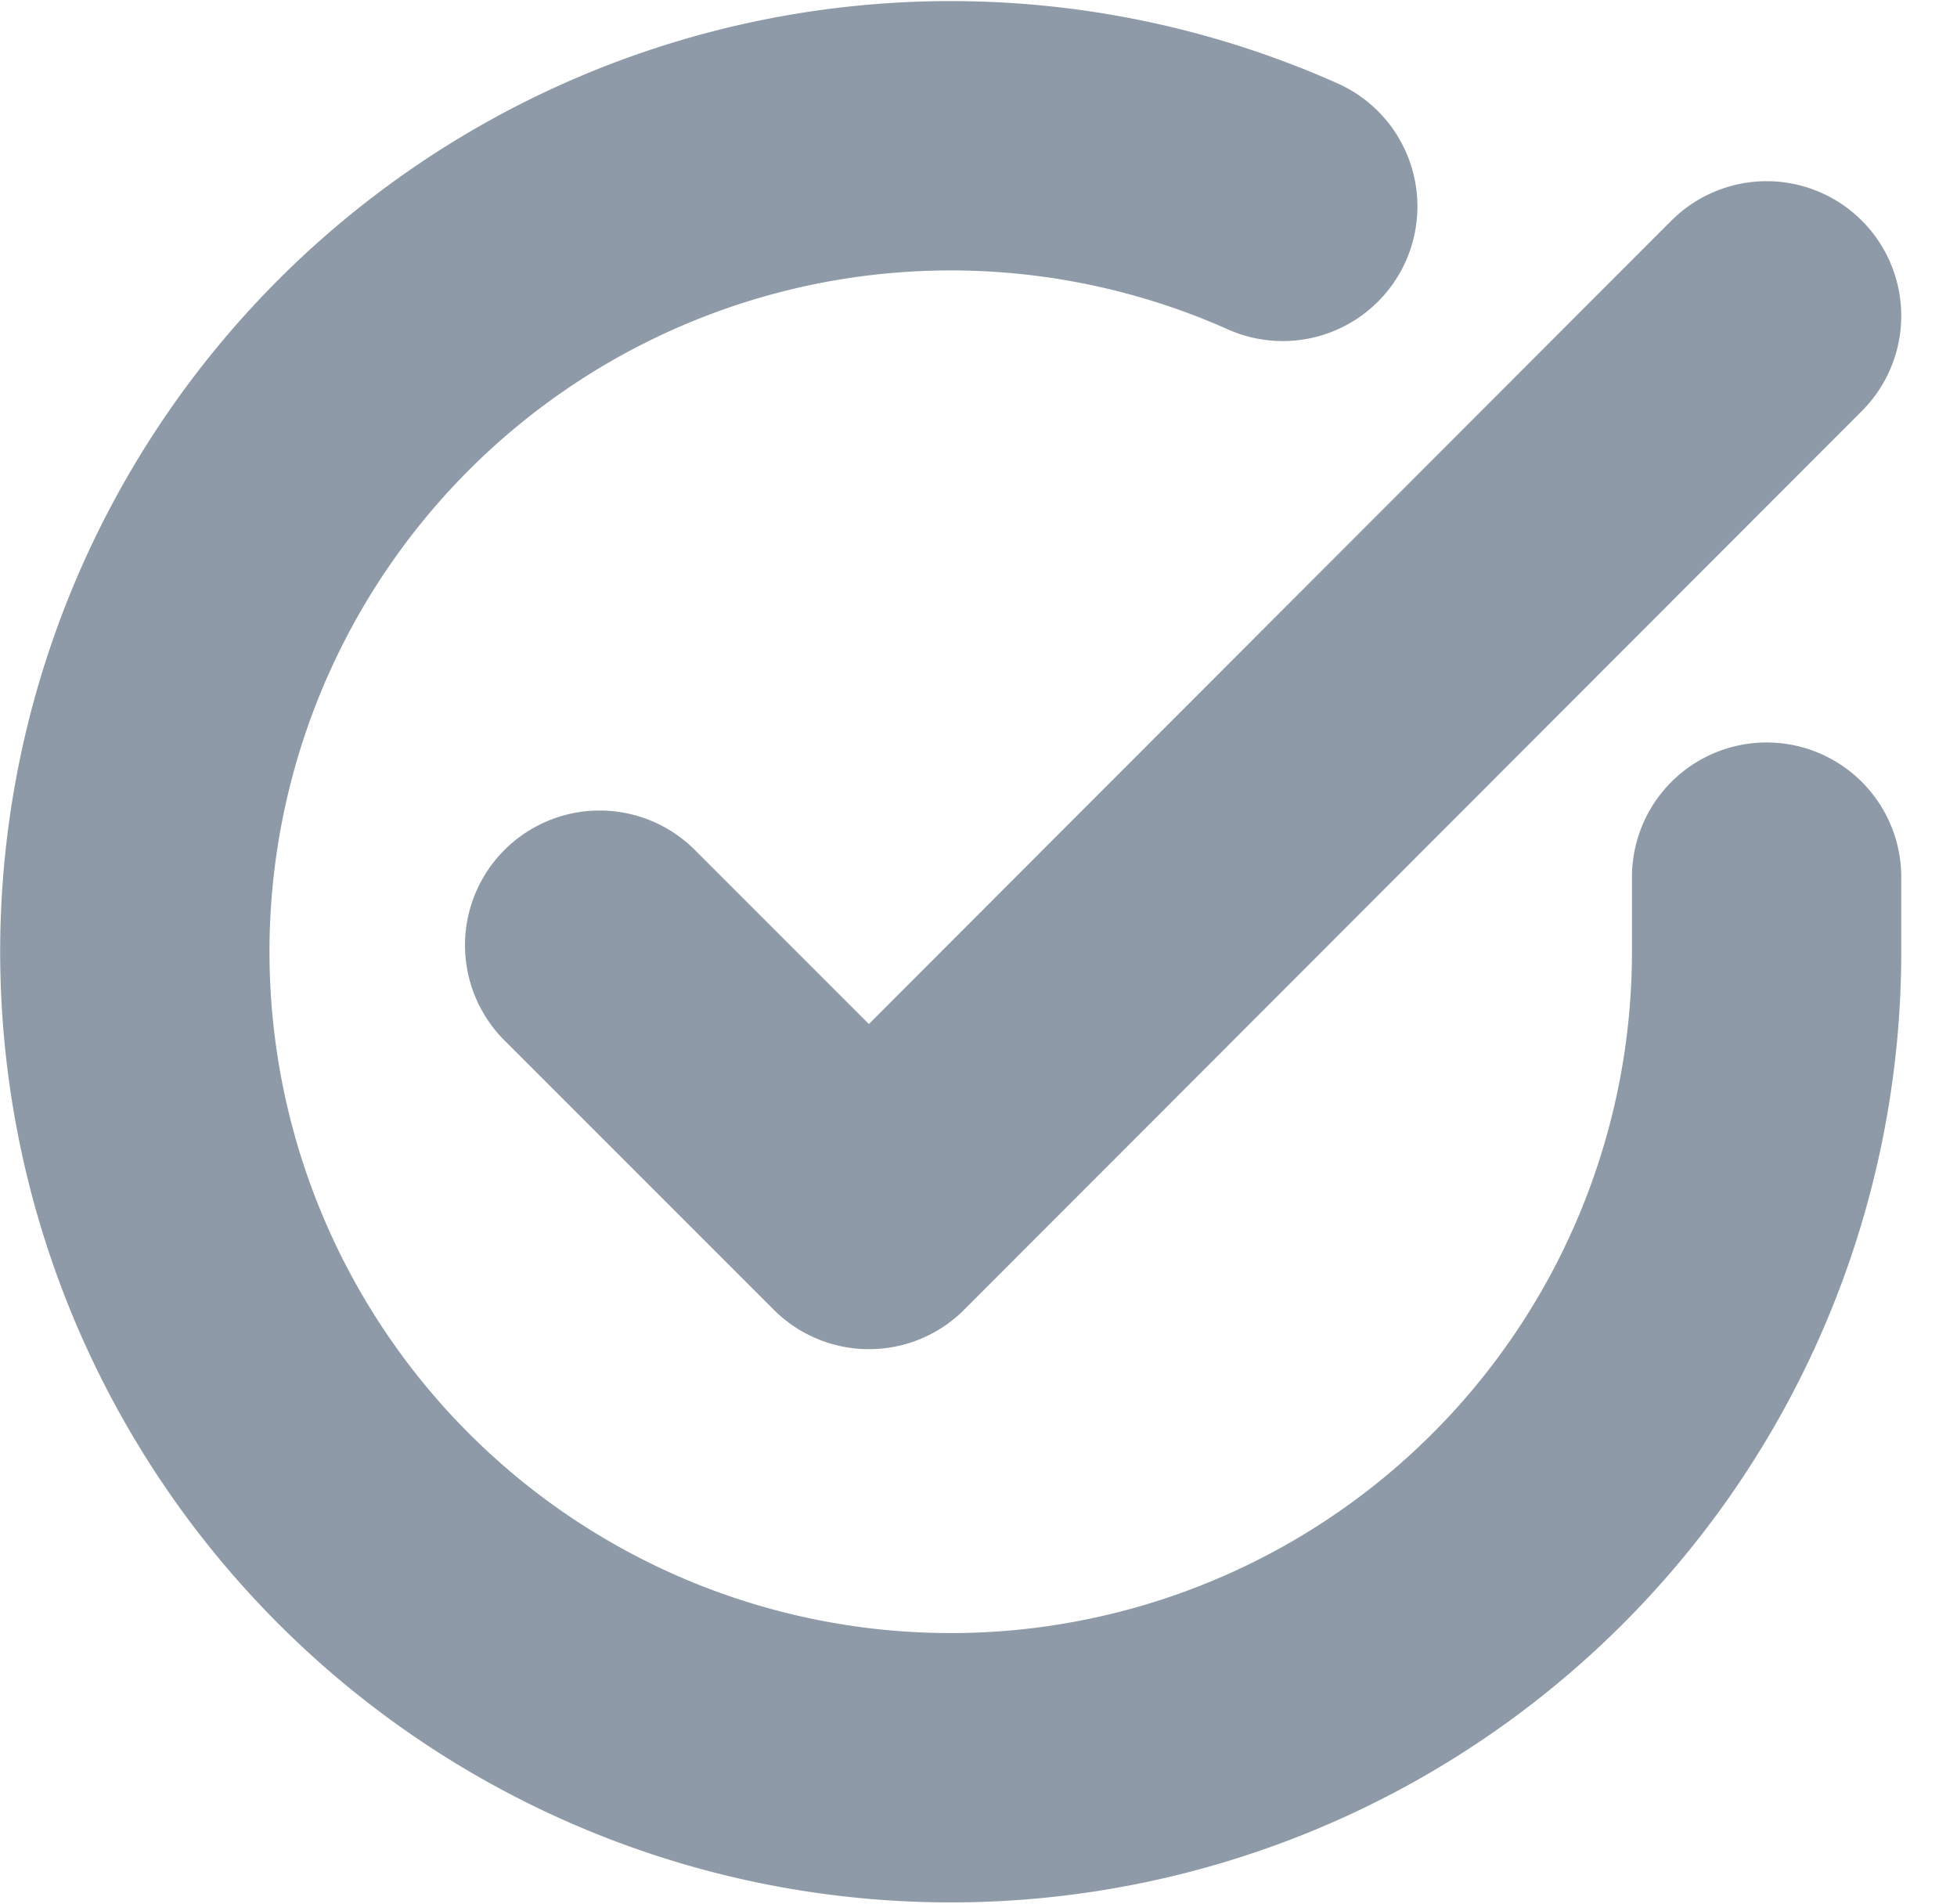 <svg xmlns="http://www.w3.org/2000/svg" width="21.801" height="21.204" viewBox="0 0 21.801 21.204">
  <g id="check-circle_1_" data-name="check-circle (1)" transform="translate(-0.498 -0.482)">
    <path id="Контур_16462" data-name="Контур 16462" d="M20.178,10.252v.836a9.089,9.089,0,1,1-5.39-8.307" transform="translate(0 0)" fill="none" stroke="#8e9aa7" stroke-linecap="round" stroke-linejoin="round" stroke-width="3"/>
    <path id="Контур_16463" data-name="Контур 16463" d="M22,4,12,14.01l-3-3" transform="translate(-1.822)" fill="none" stroke="#8e9aa7" stroke-linecap="round" stroke-linejoin="round" stroke-width="3"/>
  </g>
</svg>

